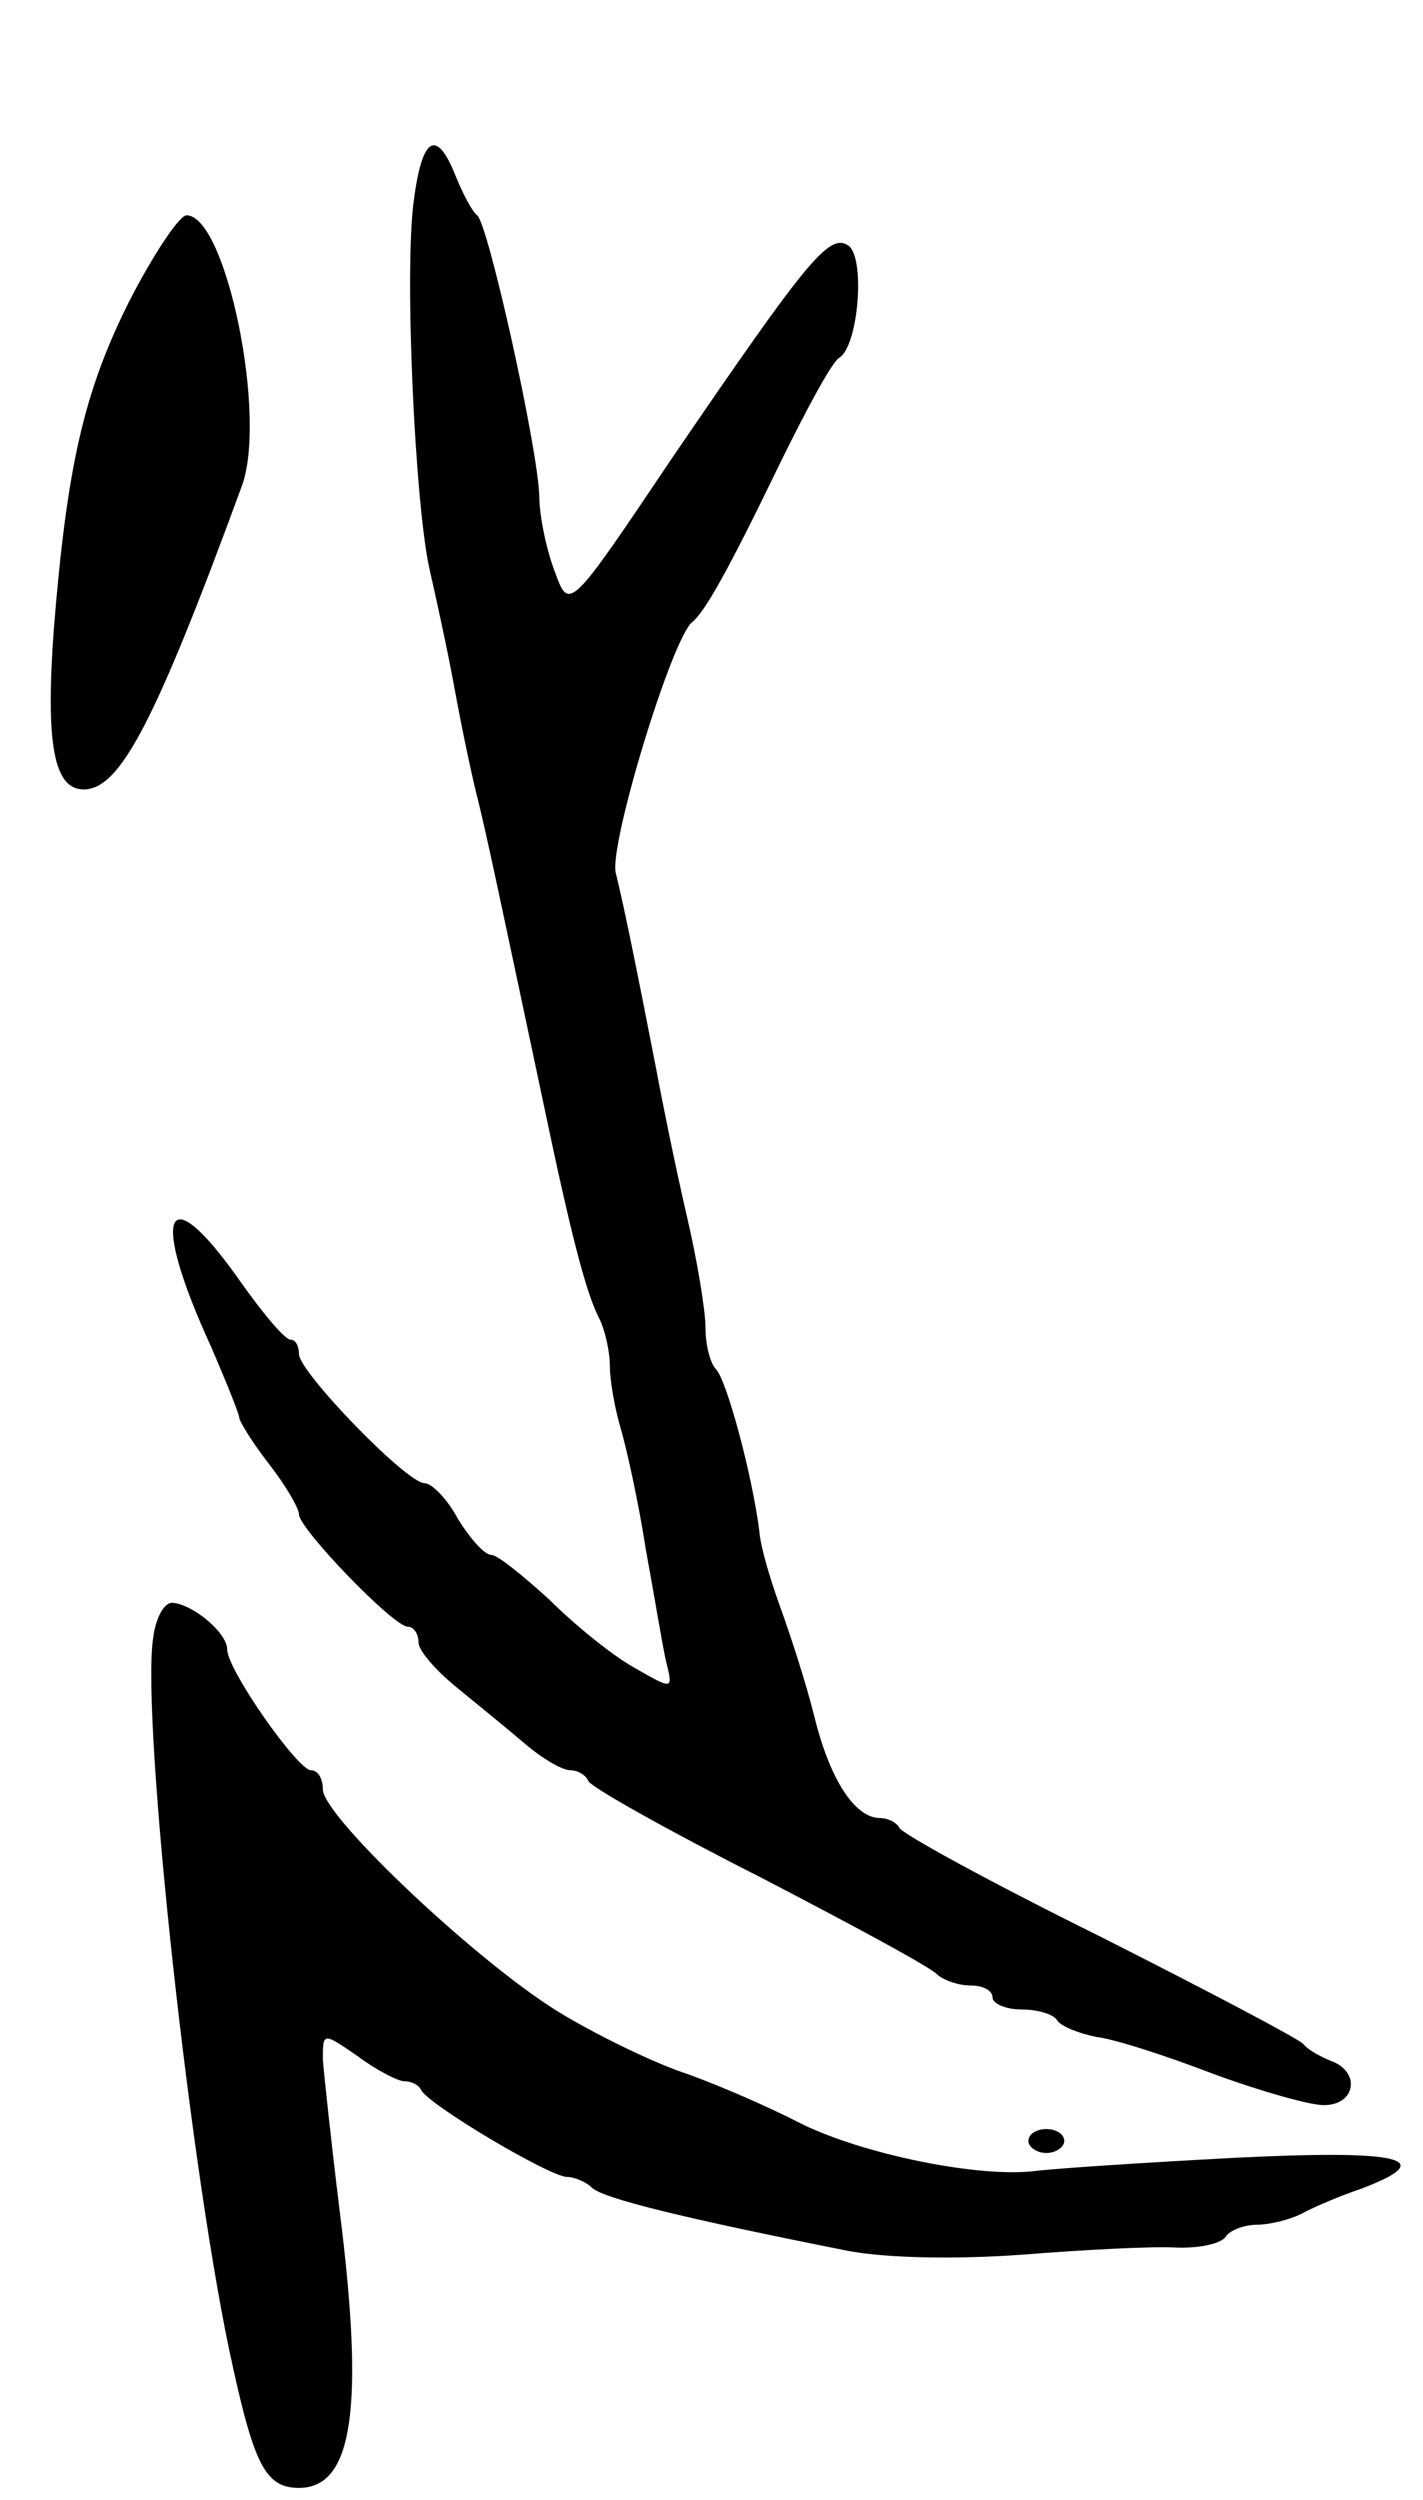 <svg version="1.0" xmlns="http://www.w3.org/2000/svg"
 width="119pt" height="209pt" viewBox="0 0 119 209"
 preserveAspectRatio="xMidYMid meet">
<g transform="translate(0,209) scale(0.1,-0.1)"
fill="#000000" stroke="none">
<path d="M346 1922 c-8 -59 1 -252 13 -307 5 -22 15 -67 21 -100 6 -33 15 -76
20 -95 8 -33 16 -71 55 -255 22 -105 35 -156 46 -177 5 -10 9 -28 9 -40 0 -12
4 -35 9 -52 5 -17 15 -62 21 -101 7 -38 14 -81 17 -94 6 -24 6 -24 -27 -5 -18
10 -50 36 -71 57 -22 20 -43 37 -48 37 -6 0 -18 14 -28 30 -9 17 -22 30 -28
30 -15 0 -105 93 -105 108 0 7 -3 12 -7 12 -5 0 -24 23 -43 50 -62 88 -75 56
-23 -57 12 -28 23 -55 23 -58 0 -3 11 -21 25 -39 14 -18 25 -37 25 -42 0 -12
79 -94 91 -94 5 0 9 -6 9 -13 0 -7 14 -23 31 -37 17 -14 43 -35 57 -47 15 -13
32 -23 39 -23 6 0 13 -4 15 -9 2 -5 66 -41 143 -80 77 -40 144 -76 149 -82 6
-5 18 -9 28 -9 10 0 18 -4 18 -10 0 -5 11 -10 24 -10 14 0 27 -4 30 -9 3 -5
18 -11 33 -14 16 -2 59 -16 98 -31 38 -14 80 -26 92 -26 27 0 31 28 6 37 -10
4 -20 10 -23 14 -3 4 -79 44 -170 90 -91 45 -166 86 -168 91 -2 4 -9 8 -16 8
-21 0 -42 32 -55 85 -7 28 -20 68 -28 90 -8 22 -17 51 -18 65 -6 47 -27 125
-36 135 -5 5 -9 20 -9 35 0 14 -7 57 -16 95 -9 39 -20 93 -25 120 -15 77 -27
137 -34 165 -6 23 47 197 64 210 10 8 29 41 72 130 23 47 45 88 51 91 16 10
22 85 7 94 -16 10 -35 -14 -147 -178 -86 -128 -86 -128 -98 -95 -7 18 -13 47
-13 63 -1 40 -43 229 -52 235 -4 3 -12 18 -18 33 -16 40 -28 33 -35 -21z"/>
<path d="M108 1838 c-38 -76 -52 -138 -63 -274 -7 -96 0 -134 25 -134 30 0 59
54 132 253 22 58 -13 227 -46 227 -6 0 -28 -33 -48 -72z"/>
<path d="M128 720 c-10 -68 32 -455 67 -610 18 -82 28 -100 55 -100 45 0 55
66 34 232 -7 57 -13 113 -14 126 0 23 0 23 29 3 16 -12 34 -21 39 -21 6 0 12
-3 14 -7 5 -12 108 -73 122 -73 6 0 16 -4 21 -9 9 -9 79 -26 215 -53 33 -6 90
-7 145 -3 50 4 107 7 127 6 20 -1 39 3 43 9 3 5 15 10 26 10 10 0 27 4 37 9 9
5 32 15 50 21 66 25 35 33 -105 26 -76 -4 -151 -9 -167 -11 -47 -6 -145 14
-197 40 -27 14 -69 32 -94 41 -25 8 -71 30 -103 49 -67 39 -202 166 -202 189
0 9 -4 16 -10 16 -11 0 -70 84 -70 101 0 14 -29 38 -46 39 -7 0 -14 -13 -16
-30z"/>
<path d="M860 300 c0 -5 7 -10 15 -10 8 0 15 5 15 10 0 6 -7 10 -15 10 -8 0
-15 -4 -15 -10z"/>
</g>
</svg>
